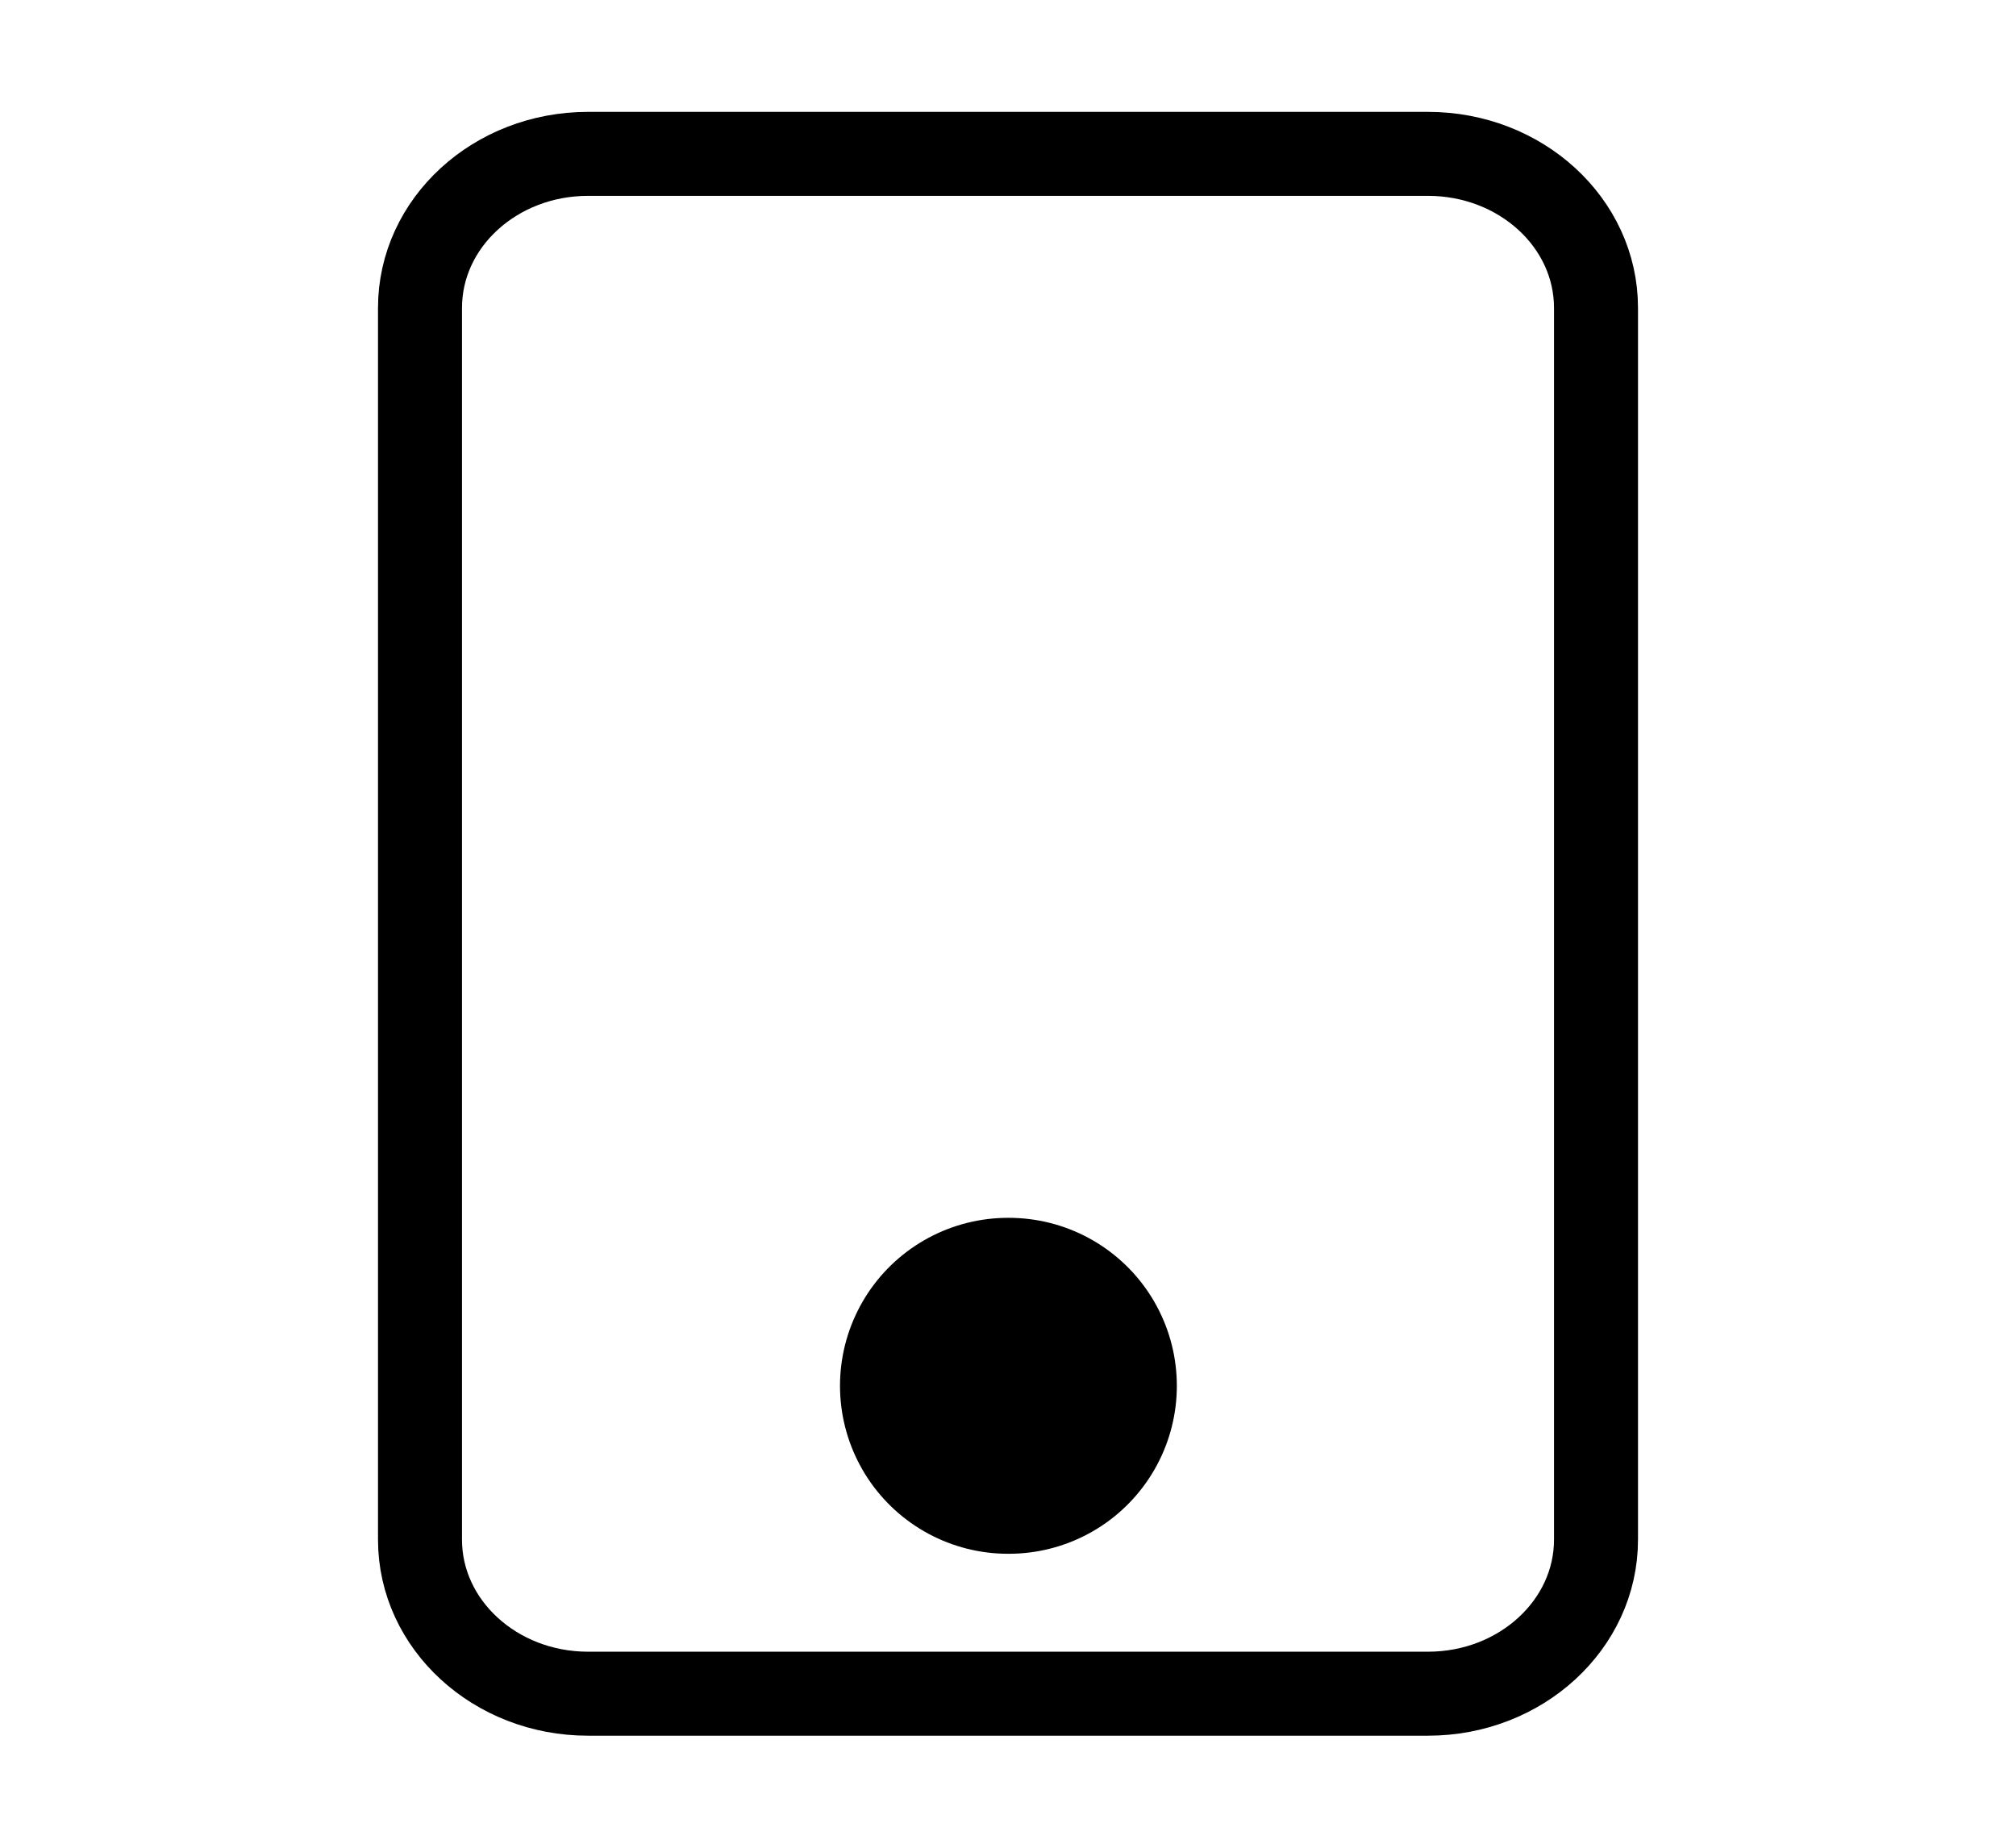 <svg width="12" height="11" viewBox="0 0 12 11" fill="none" xmlns="http://www.w3.org/2000/svg">
<path d="M8.5 0.916H3.5C2.948 0.916 2.5 1.326 2.5 1.833V9.166C2.5 9.672 2.948 10.083 3.5 10.083H8.5C9.052 10.083 9.5 9.672 9.5 9.166V1.833C9.5 1.326 9.052 0.916 8.5 0.916Z" stroke="black" stroke-width="0.5" stroke-linecap="round" stroke-linejoin="round"/>
<path d="M6 8.25H6.005" stroke="black" stroke-width="2" stroke-linecap="round" stroke-linejoin="round"/>
</svg>
